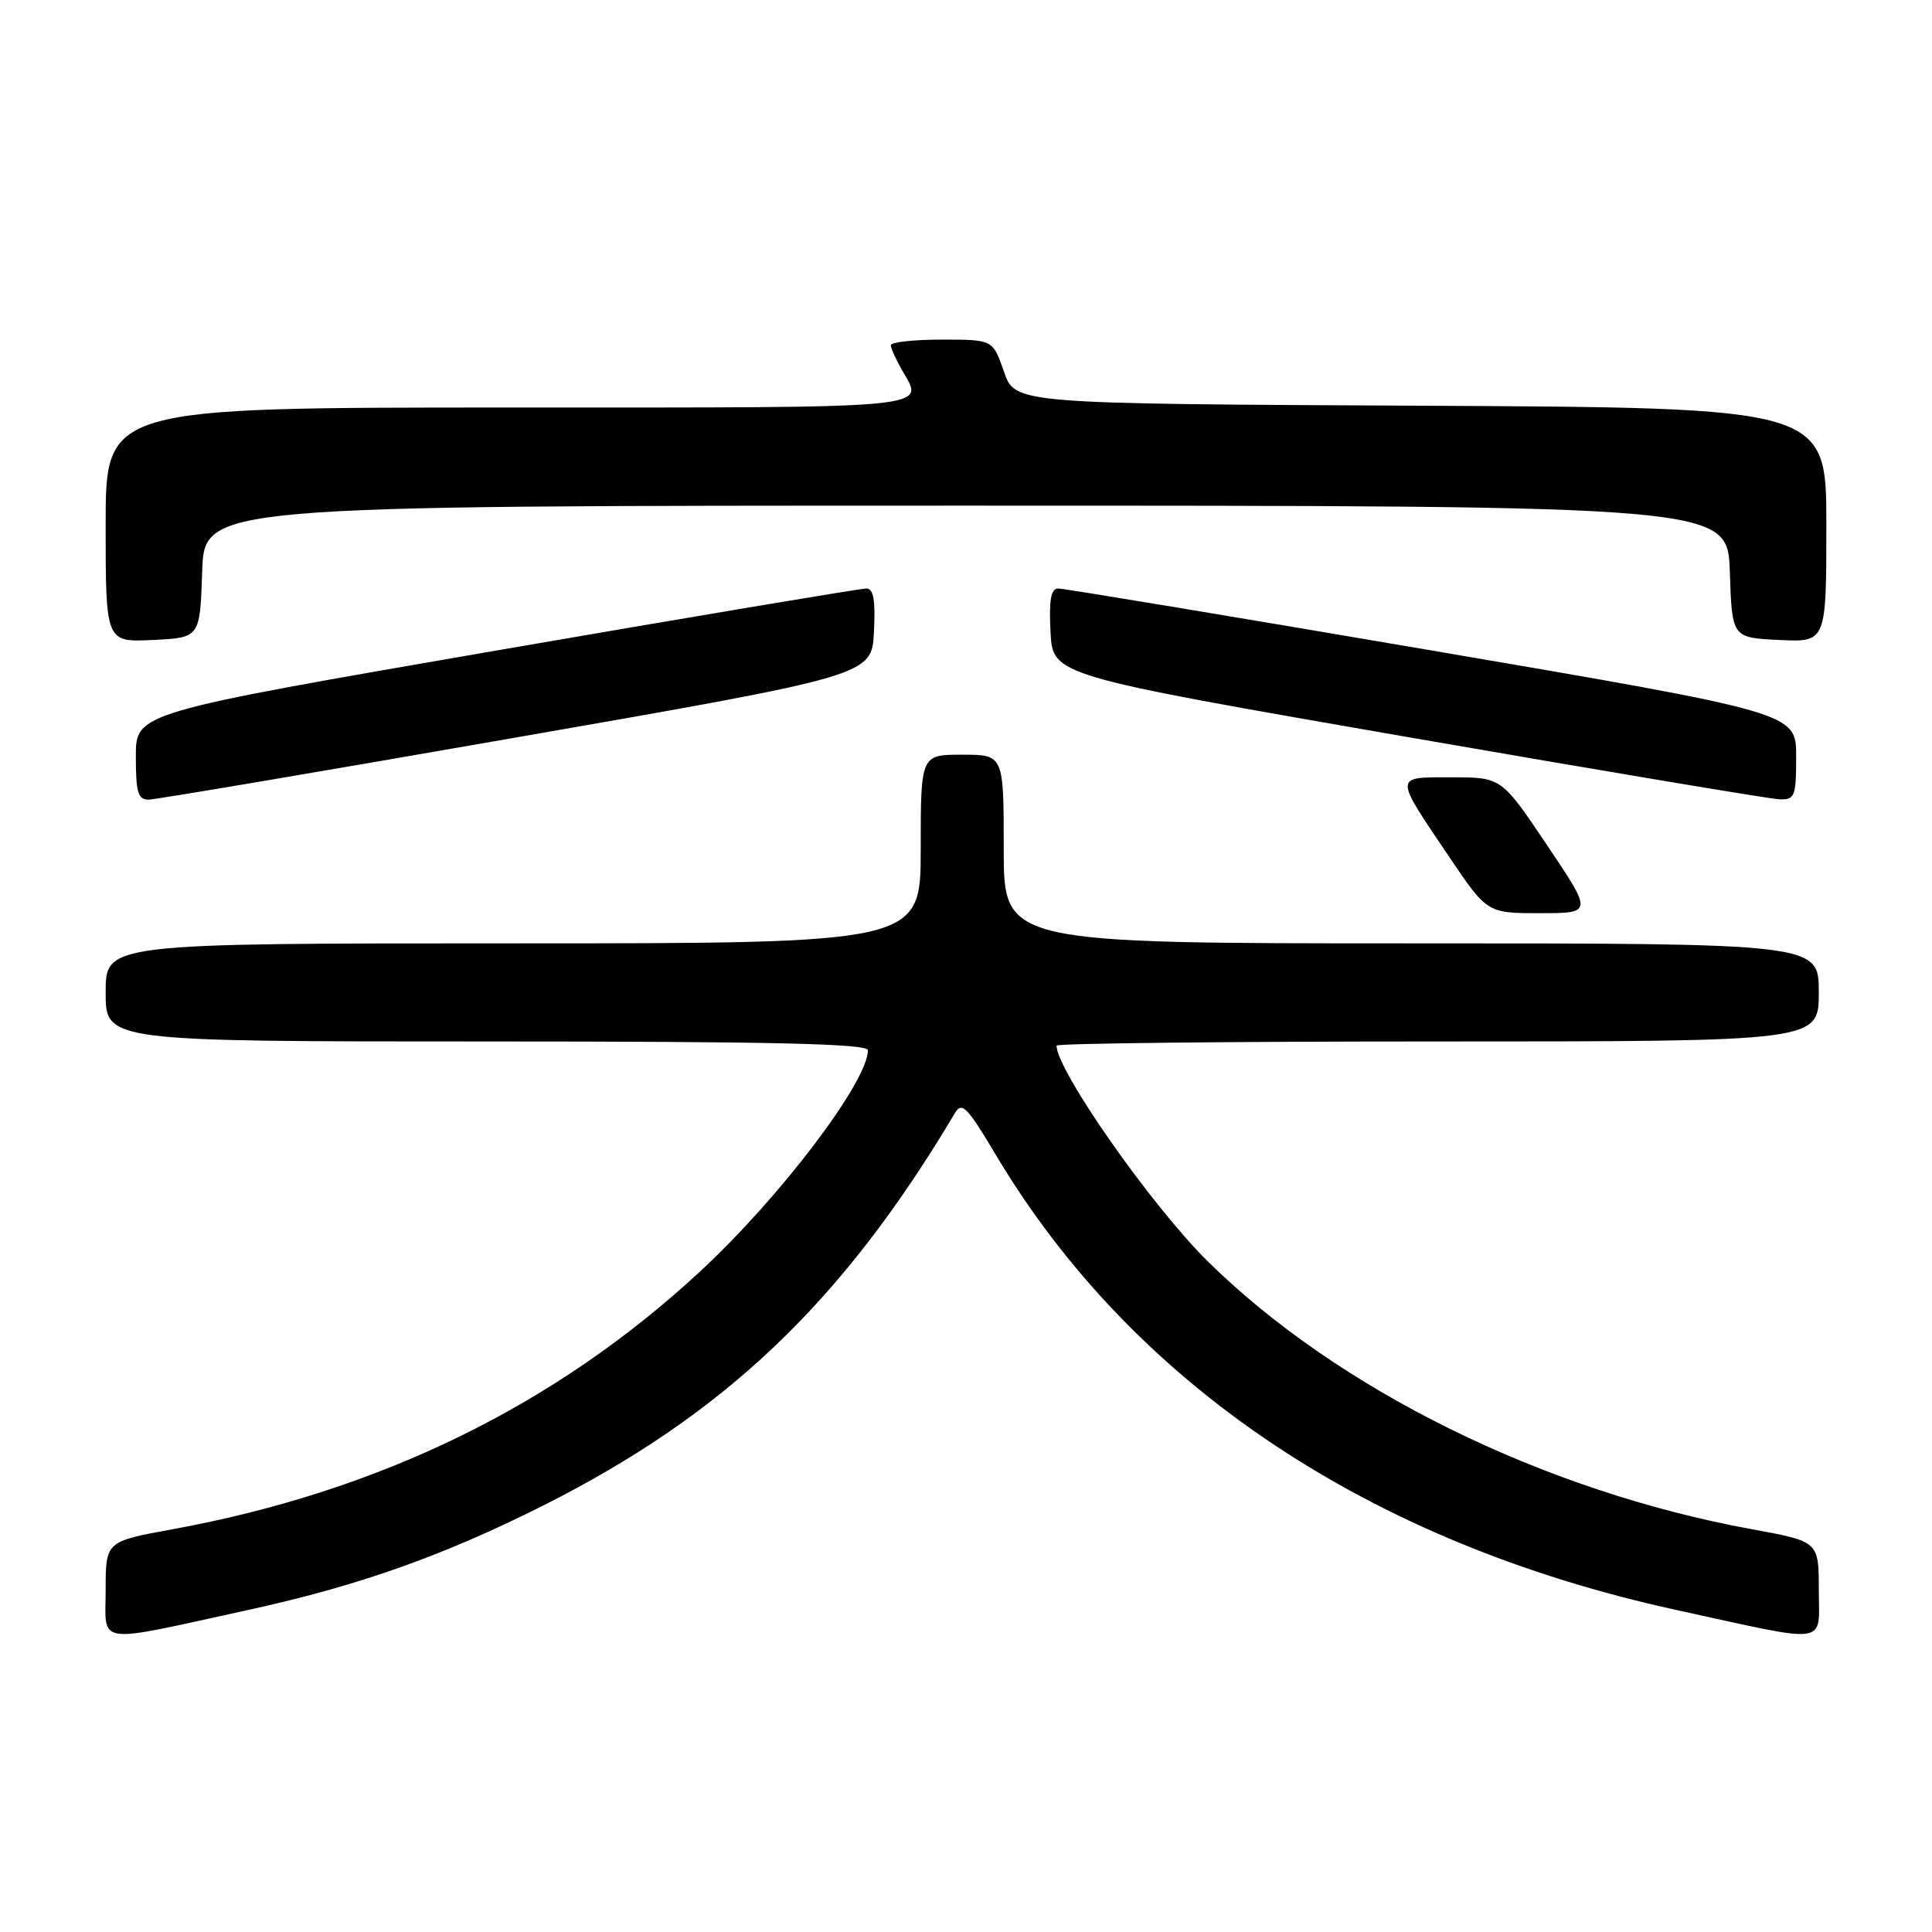 <?xml version="1.0" encoding="UTF-8" standalone="no"?>
<!DOCTYPE svg PUBLIC "-//W3C//DTD SVG 1.1//EN" "http://www.w3.org/Graphics/SVG/1.1/DTD/svg11.dtd" >
<svg xmlns="http://www.w3.org/2000/svg" xmlns:xlink="http://www.w3.org/1999/xlink" version="1.1" viewBox="0 0 256 256">
 <g >
 <path fill="currentColor"
d=" M 32.92 213.32 C 47.49 210.14 58.78 206.13 72.00 199.48 C 96.11 187.33 111.65 172.52 126.55 147.46 C 127.44 145.95 128.20 146.71 131.82 152.81 C 150.01 183.43 181.30 204.41 222.08 213.32 C 242.76 217.84 241.00 218.08 241.00 210.67 C 241.00 204.25 241.00 204.25 232.12 202.63 C 204.49 197.57 177.23 184.13 159.94 167.04 C 152.51 159.68 140.00 141.82 140.00 138.55 C 140.00 138.25 162.72 138.00 190.50 138.00 C 241.00 138.00 241.00 138.00 241.00 131.50 C 241.00 125.00 241.00 125.00 187.00 125.00 C 133.00 125.00 133.00 125.00 133.00 112.50 C 133.00 100.00 133.00 100.00 127.50 100.00 C 122.00 100.00 122.00 100.00 122.00 112.50 C 122.00 125.00 122.00 125.00 68.00 125.00 C 14.00 125.00 14.00 125.00 14.00 131.50 C 14.00 138.00 14.00 138.00 64.50 138.00 C 102.20 138.00 115.00 138.29 115.00 139.16 C 115.00 143.31 103.47 158.53 92.88 168.37 C 73.71 186.18 50.38 197.60 22.88 202.63 C 14.00 204.25 14.00 204.25 14.00 210.67 C 14.00 218.08 12.24 217.84 32.92 213.32 Z  M 205.00 112.00 C 198.95 103.00 198.95 103.00 192.37 103.00 C 184.64 103.00 184.65 102.61 192.00 113.50 C 197.06 121.00 197.06 121.00 204.06 121.00 C 211.05 121.00 211.05 121.00 205.00 112.00 Z  M 68.50 97.70 C 115.50 89.50 115.50 89.50 115.80 83.75 C 116.02 79.55 115.75 77.99 114.80 77.98 C 114.08 77.97 92.01 81.67 65.75 86.20 C 18.00 94.45 18.00 94.45 18.00 100.22 C 18.00 105.08 18.28 105.99 19.75 105.95 C 20.71 105.93 42.65 102.21 68.50 97.70 Z  M 238.00 100.22 C 238.00 94.44 238.00 94.44 189.75 86.20 C 163.21 81.67 140.92 77.97 140.20 77.98 C 139.25 77.99 138.98 79.55 139.20 83.75 C 139.50 89.50 139.50 89.50 186.50 97.66 C 212.35 102.15 234.51 105.86 235.75 105.91 C 237.83 105.99 238.00 105.57 238.00 100.22 Z  M 26.79 75.75 C 27.08 67.00 27.08 67.00 128.00 67.00 C 228.92 67.00 228.92 67.00 229.21 75.75 C 229.50 84.50 229.50 84.50 235.75 84.80 C 242.00 85.10 242.00 85.10 242.00 69.56 C 242.00 54.02 242.00 54.02 188.25 53.76 C 134.50 53.50 134.50 53.50 133.03 49.25 C 131.56 45.00 131.56 45.00 124.78 45.00 C 121.05 45.00 118.02 45.34 118.04 45.75 C 118.05 46.16 118.71 47.62 119.50 49.00 C 122.49 54.22 124.81 54.00 67.50 54.00 C 14.00 54.00 14.00 54.00 14.00 69.55 C 14.00 85.10 14.00 85.10 20.25 84.80 C 26.50 84.50 26.50 84.50 26.79 75.75 Z "/>
</g>
</svg>